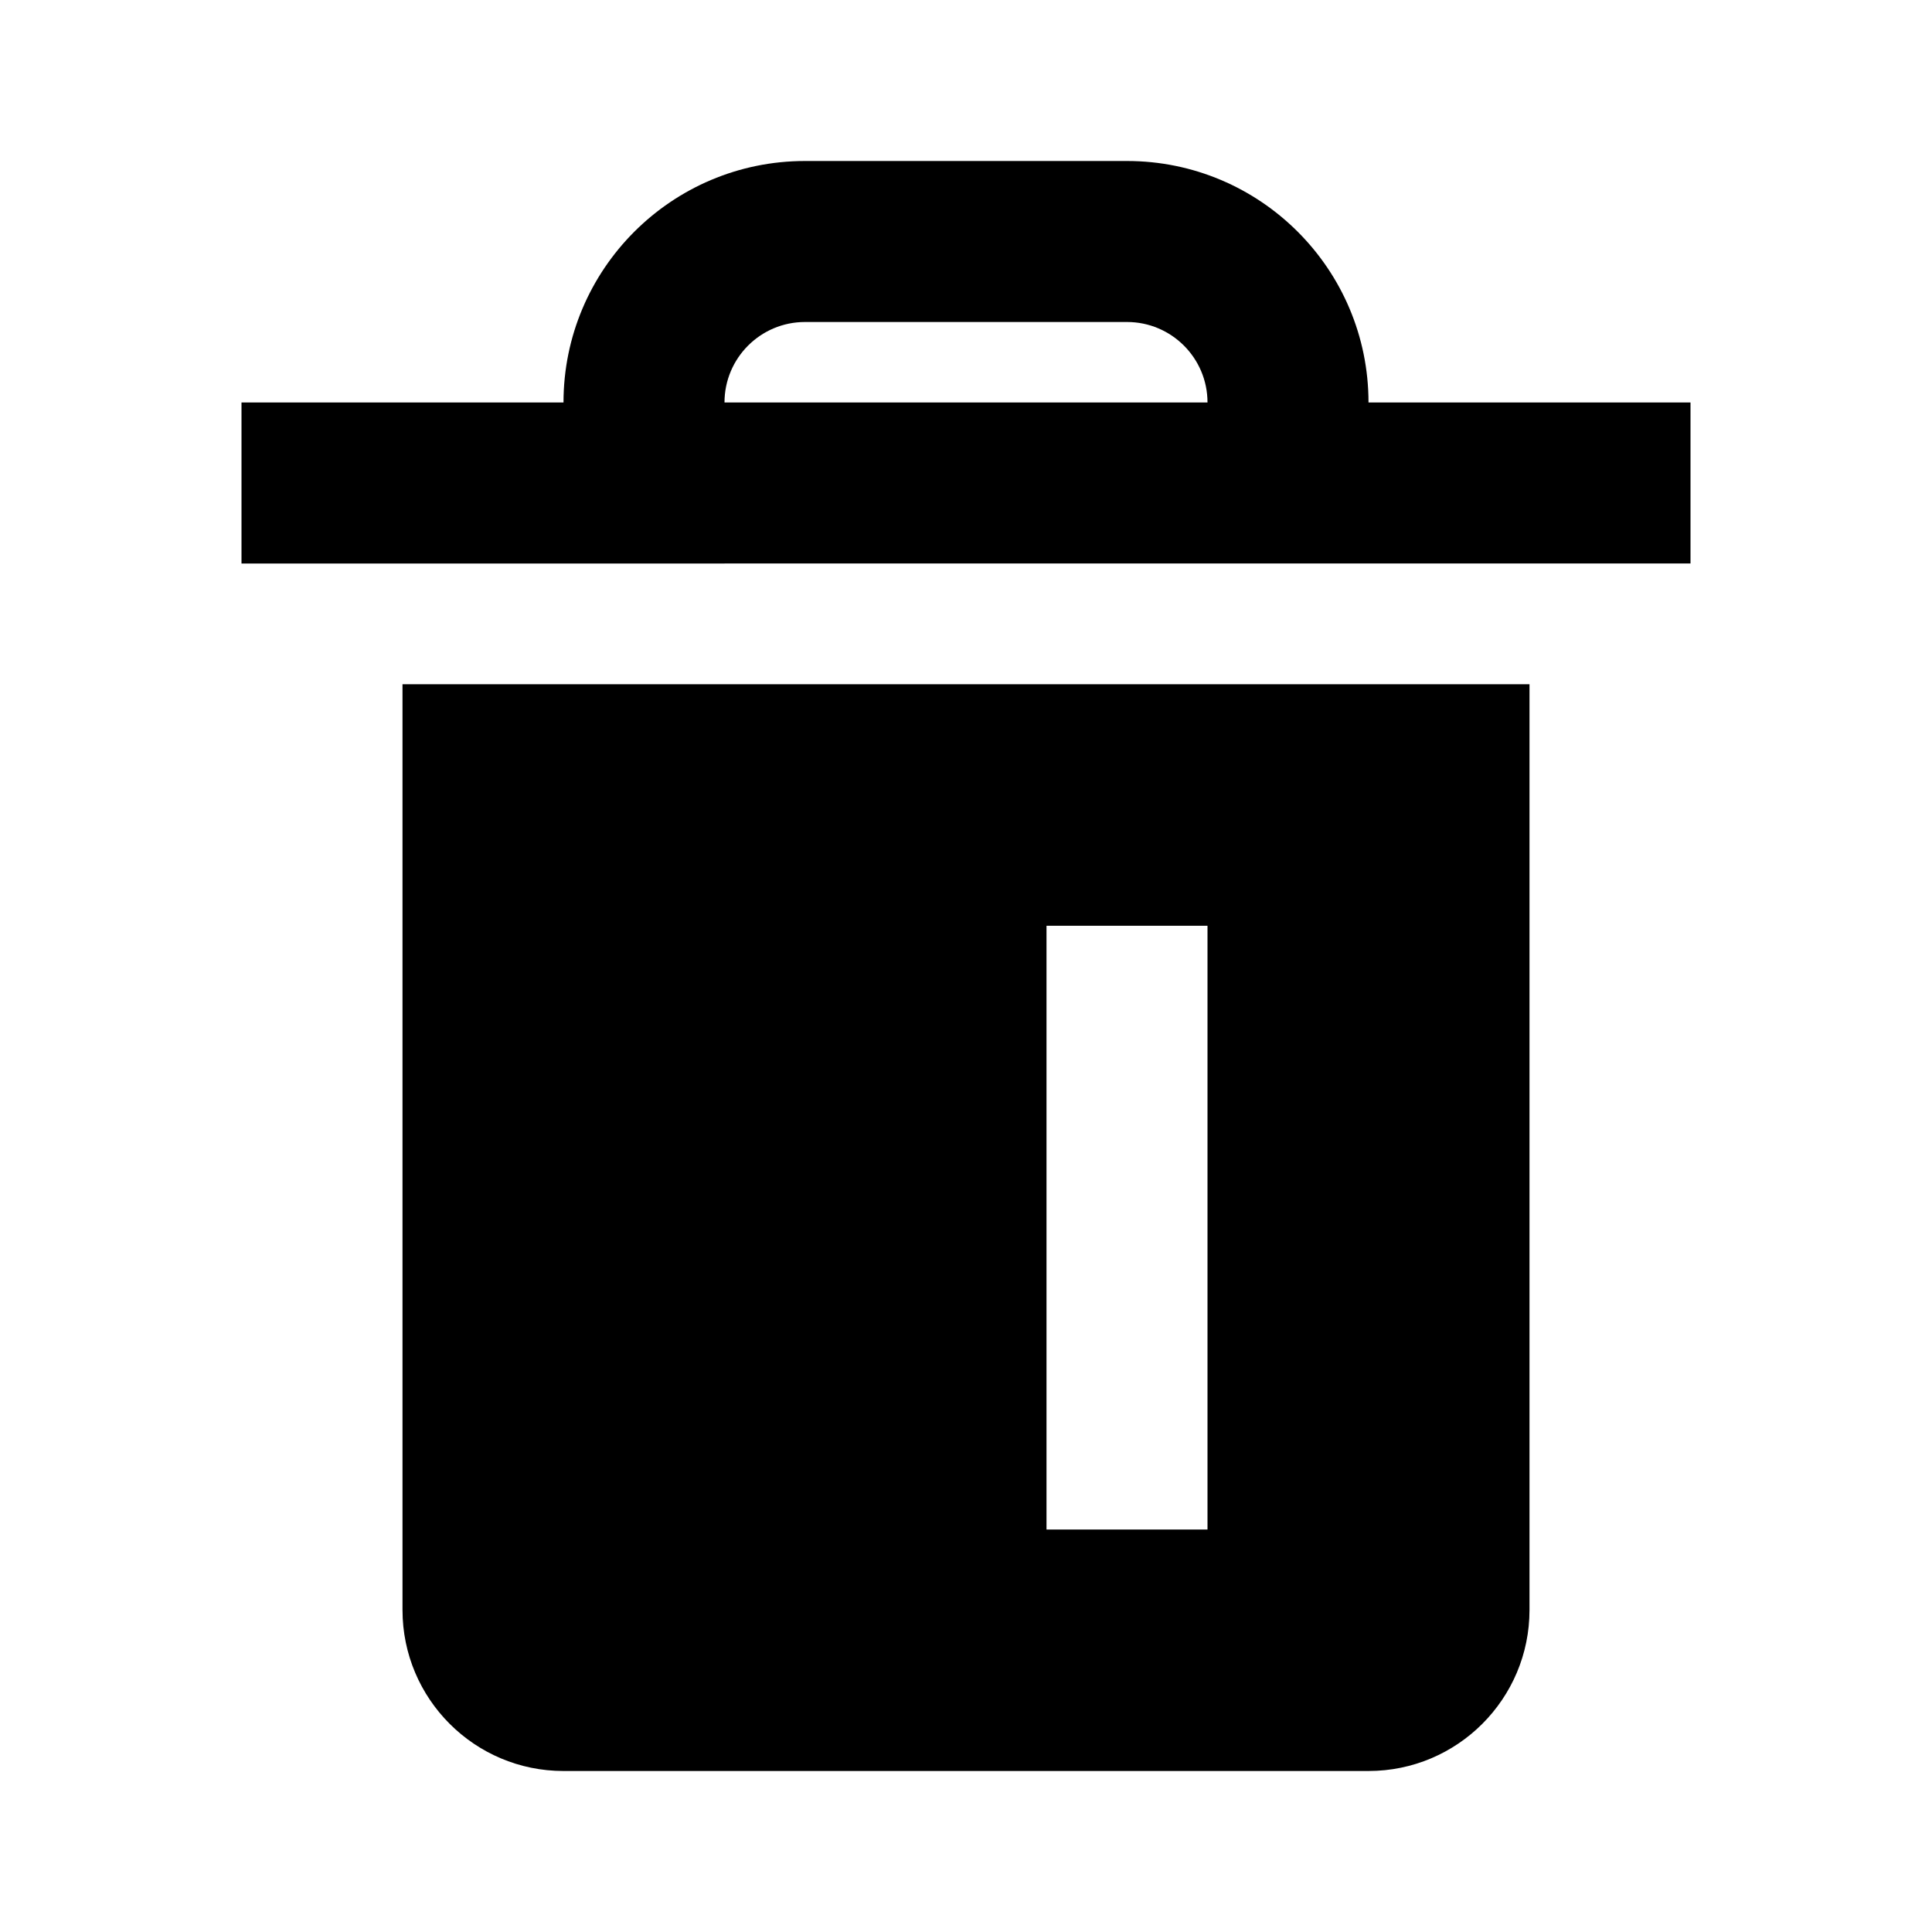 <svg xmlns="http://www.w3.org/2000/svg" width="24" height="24" viewBox="0 0 24 24">
    <path d="M3 7V5h18v2H3z" />
    <path
        d="M10 4c-.552 0-1 .448-1 1v1H7V5c0-1.656 1.344-3 3-3h4c1.656 0 3 1.344 3 3v1h-2V5c0-.552-.448-1-1-1h-4zM19 8.5V20c0 1.104-.896 2-2 2H7c-1.104 0-2-.896-2-2V8.5h14zM9 19v-7.5h2V19H9zm4-7.5V19h2v-7.5h-2z" />
</svg>